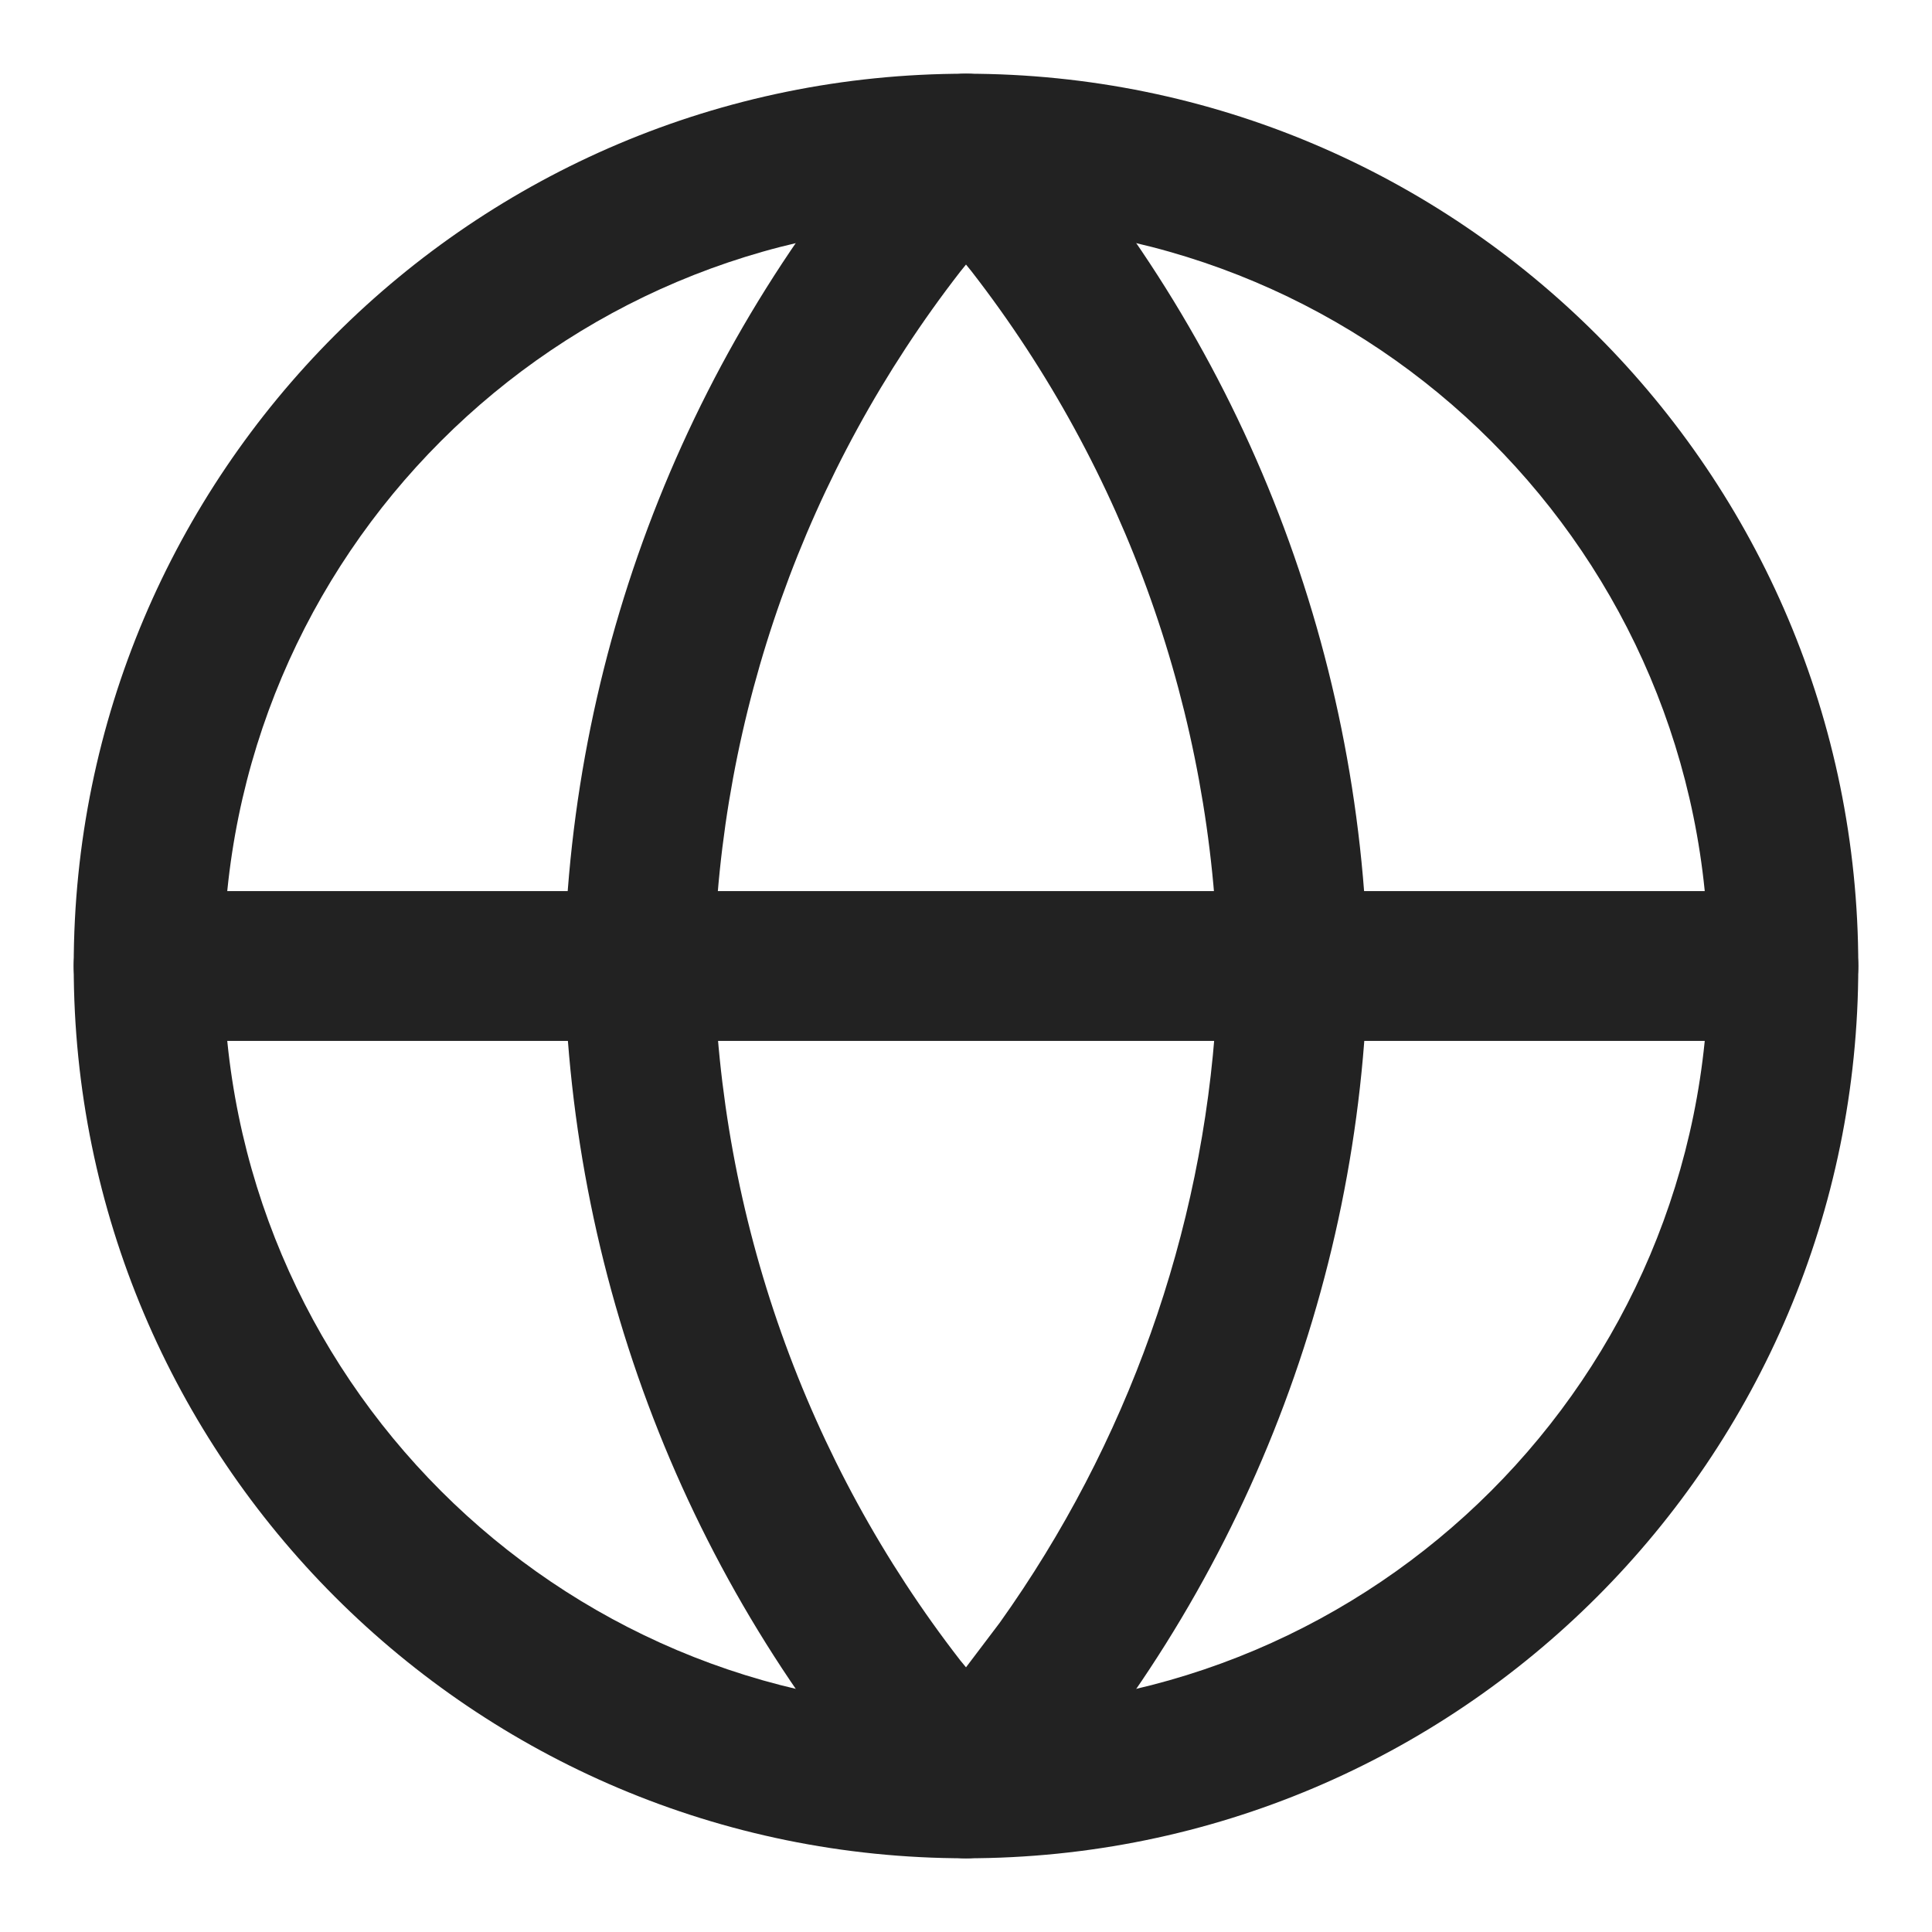 <?xml version="1.0" encoding="UTF-8"?>
<svg width="13px" height="13px" viewBox="0 0 13 13" version="1.1" xmlns="http://www.w3.org/2000/svg" xmlns:xlink="http://www.w3.org/1999/xlink">
    <title>globe</title>
    <g id="Page-1" stroke="none" stroke-width="1" fill="none" fill-rule="evenodd">
        <g id="Artboard" transform="translate(-298, -516)" fill="#222222" fill-rule="nonzero">
            <g id="globe" transform="translate(299, 517)">
                <path d="M5.5,-0.504 C2.184,-0.504 -0.504,2.184 -0.504,5.5 C-0.504,8.816 2.184,11.504 5.5,11.504 C8.816,11.504 11.504,8.816 11.504,5.5 C11.504,2.184 8.816,-0.504 5.5,-0.504 Z M5.5,0.504 C8.259,0.504 10.496,2.741 10.496,5.5 C10.496,8.259 8.259,10.496 5.5,10.496 C2.741,10.496 0.504,8.259 0.504,5.5 C0.504,2.741 2.741,0.504 5.5,0.504 Z" id="Oval"></path>
                <path d="M11,4.996 C11.278,4.996 11.504,5.222 11.504,5.5 C11.504,5.748 11.326,5.953 11.091,5.996 L11,6.004 L0,6.004 C-0.278,6.004 -0.504,5.778 -0.504,5.5 C-0.504,5.252 -0.326,5.047 -0.091,5.004 L0,4.996 L11,4.996 Z" id="Path"></path>
                <path d="M5.128,-0.34 C3.67,1.256 2.841,3.328 2.796,5.489 C2.841,7.672 3.67,9.744 5.128,11.34 C5.328,11.559 5.672,11.559 5.872,11.34 C7.33,9.744 8.159,7.672 8.204,5.511 C8.159,3.328 7.33,1.256 5.872,-0.34 C5.672,-0.559 5.328,-0.559 5.128,-0.34 Z M5.462,0.827 L5.5,0.78 L5.538,0.827 C6.576,2.165 7.16,3.806 7.196,5.511 L7.183,5.826 C7.092,7.295 6.585,8.716 5.727,9.919 L5.5,10.219 L5.462,10.173 C4.424,8.835 3.84,7.194 3.804,5.489 C3.84,3.804 4.424,2.165 5.462,0.827 Z" id="Path"></path>
            </g>
        </g>
    </g>
</svg>
